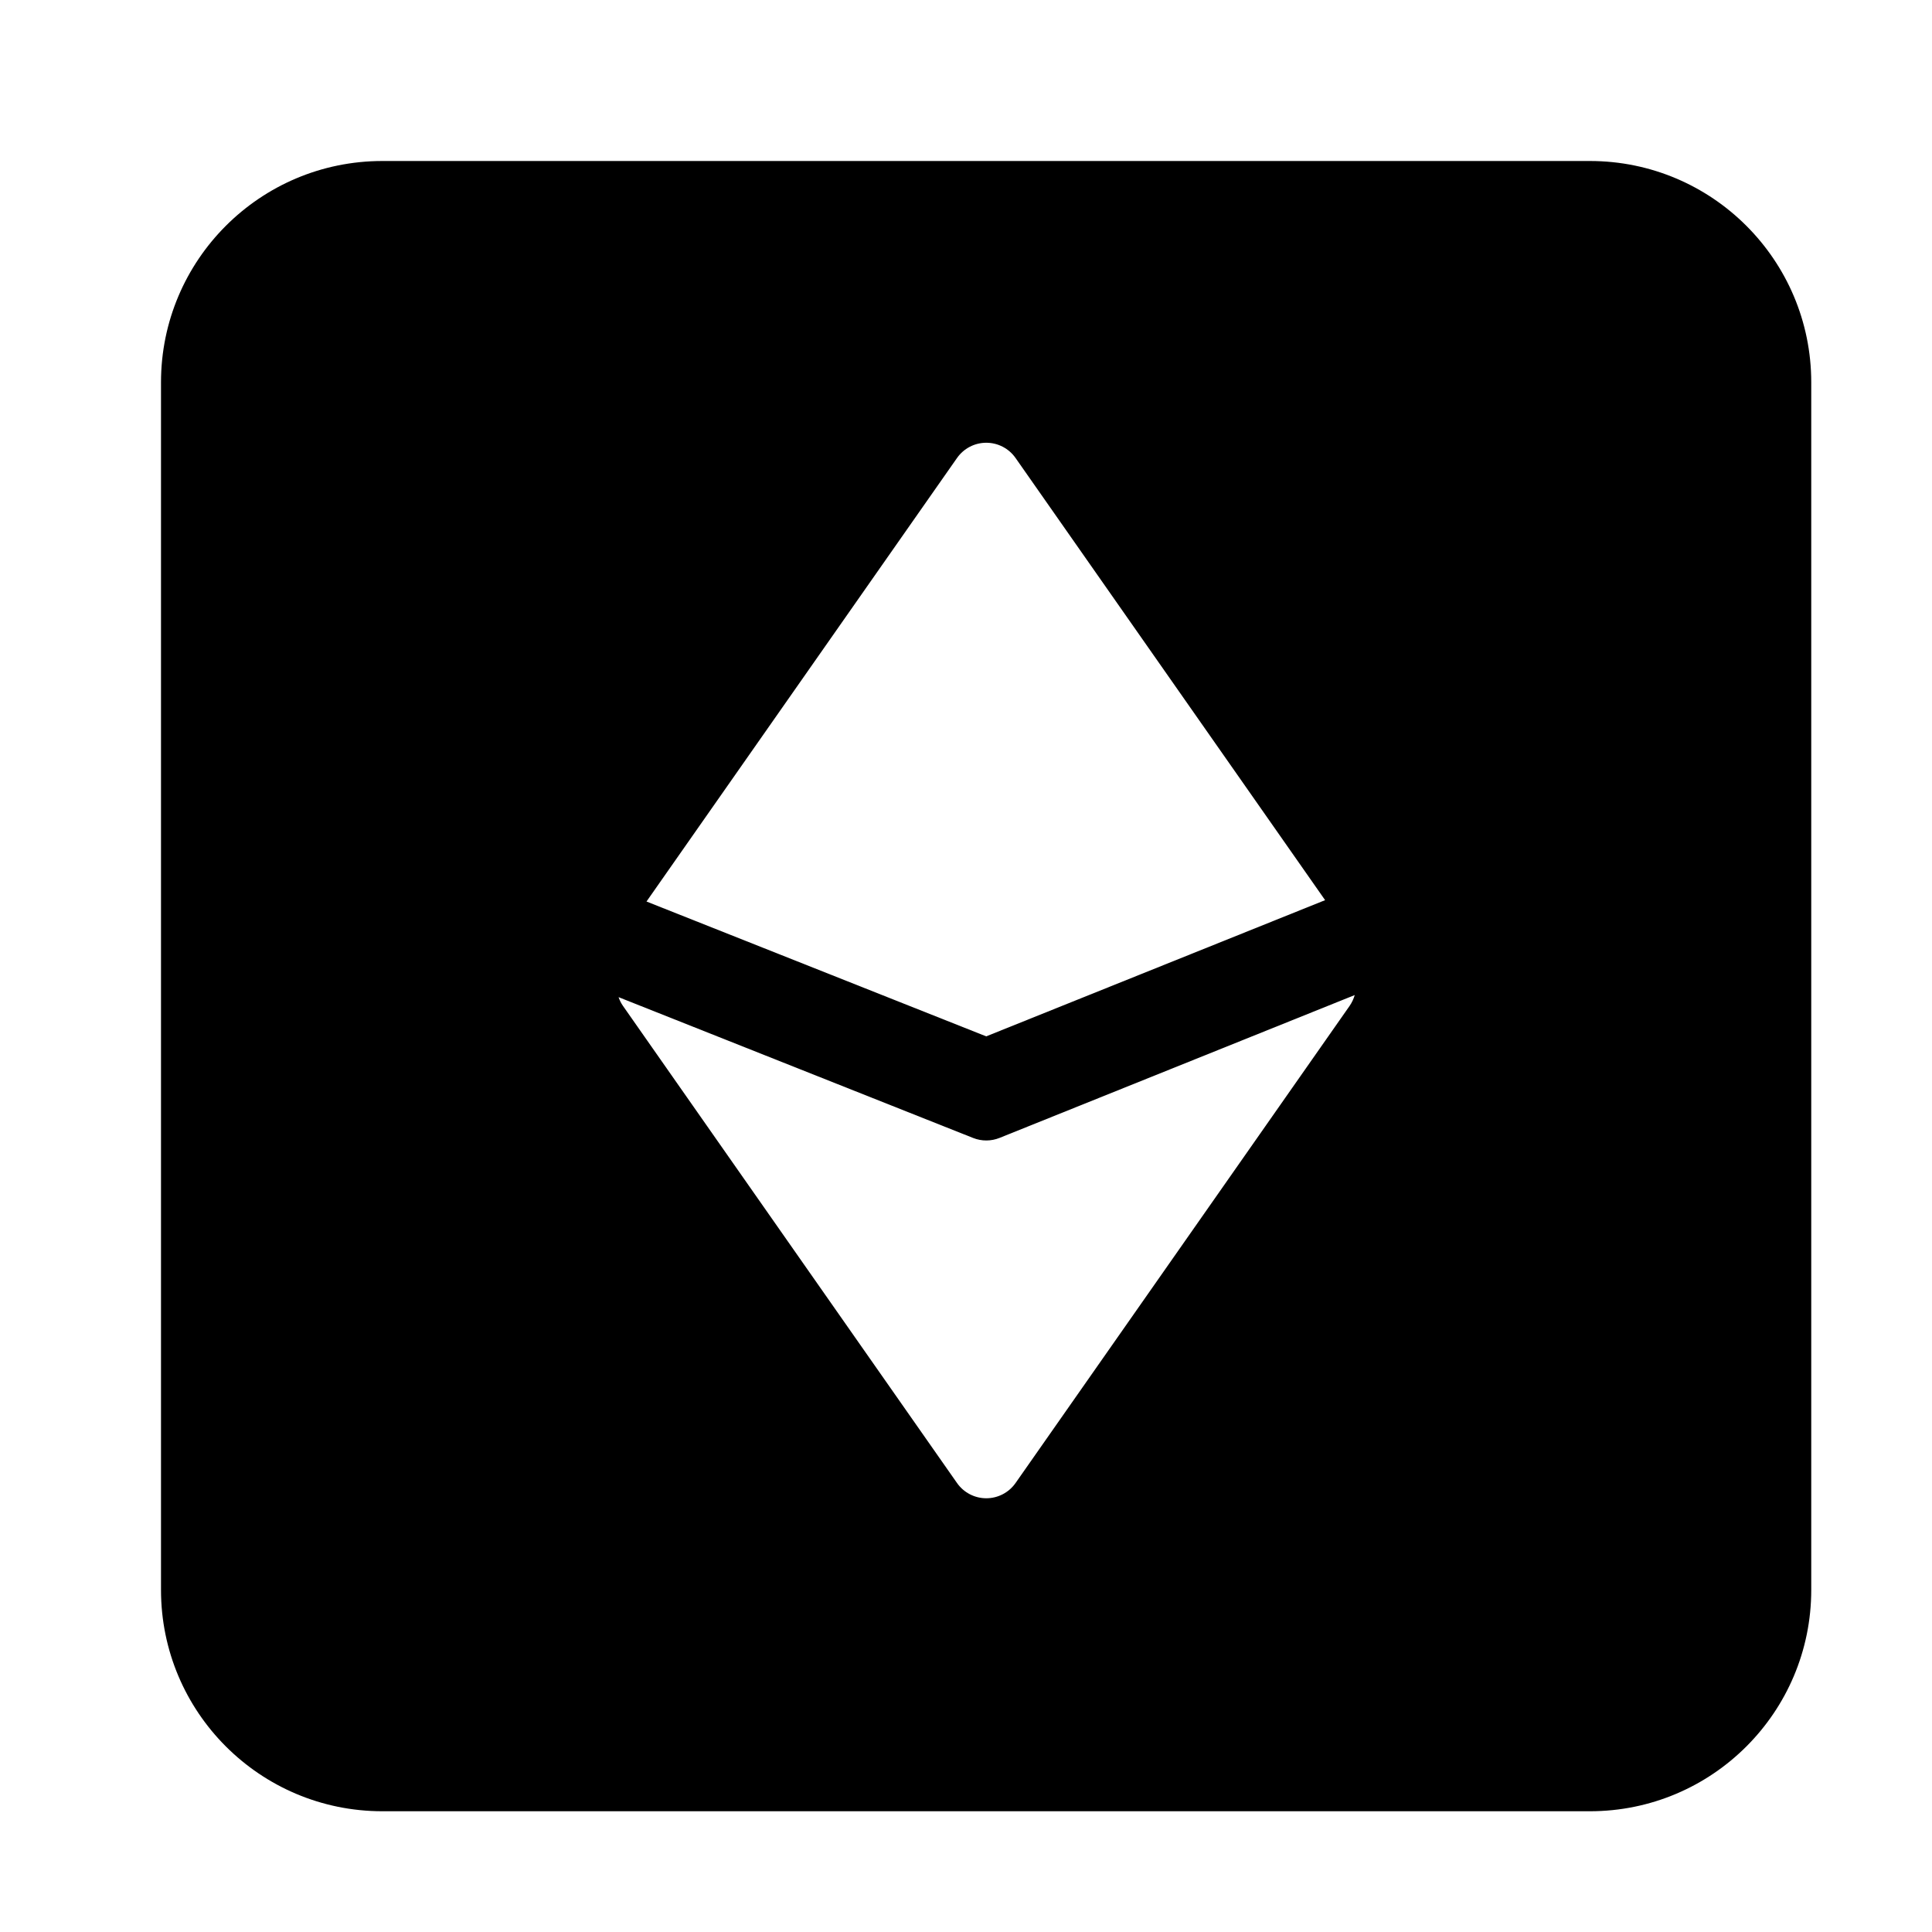 <svg width="24" height="24" viewBox="0 0 24 24" xmlns="http://www.w3.org/2000/svg">
    <path fill-rule="evenodd" clip-rule="evenodd" d="M4.75 2C3.231 2 2 3.231 2 4.75V19.75C2 21.269 3.231 22.5 4.75 22.5H19.75C21.269 22.5 22.5 21.269 22.5 19.75V4.75C22.5 3.232 21.269 2 19.75 2L4.75 2ZM12.252 5.5C12.397 5.5 12.533 5.571 12.616 5.69L16.461 11.182L12.251 12.874L8.031 11.199L11.888 5.69C11.971 5.571 12.107 5.5 12.252 5.5ZM12.418 14.135L16.829 12.361C16.815 12.409 16.794 12.454 16.765 12.496L12.616 18.422C12.533 18.541 12.397 18.612 12.252 18.612C12.107 18.612 11.971 18.541 11.888 18.422L7.739 12.496C7.715 12.462 7.697 12.425 7.684 12.387L12.088 14.136C12.194 14.178 12.312 14.178 12.418 14.135Z"/>
</svg>

